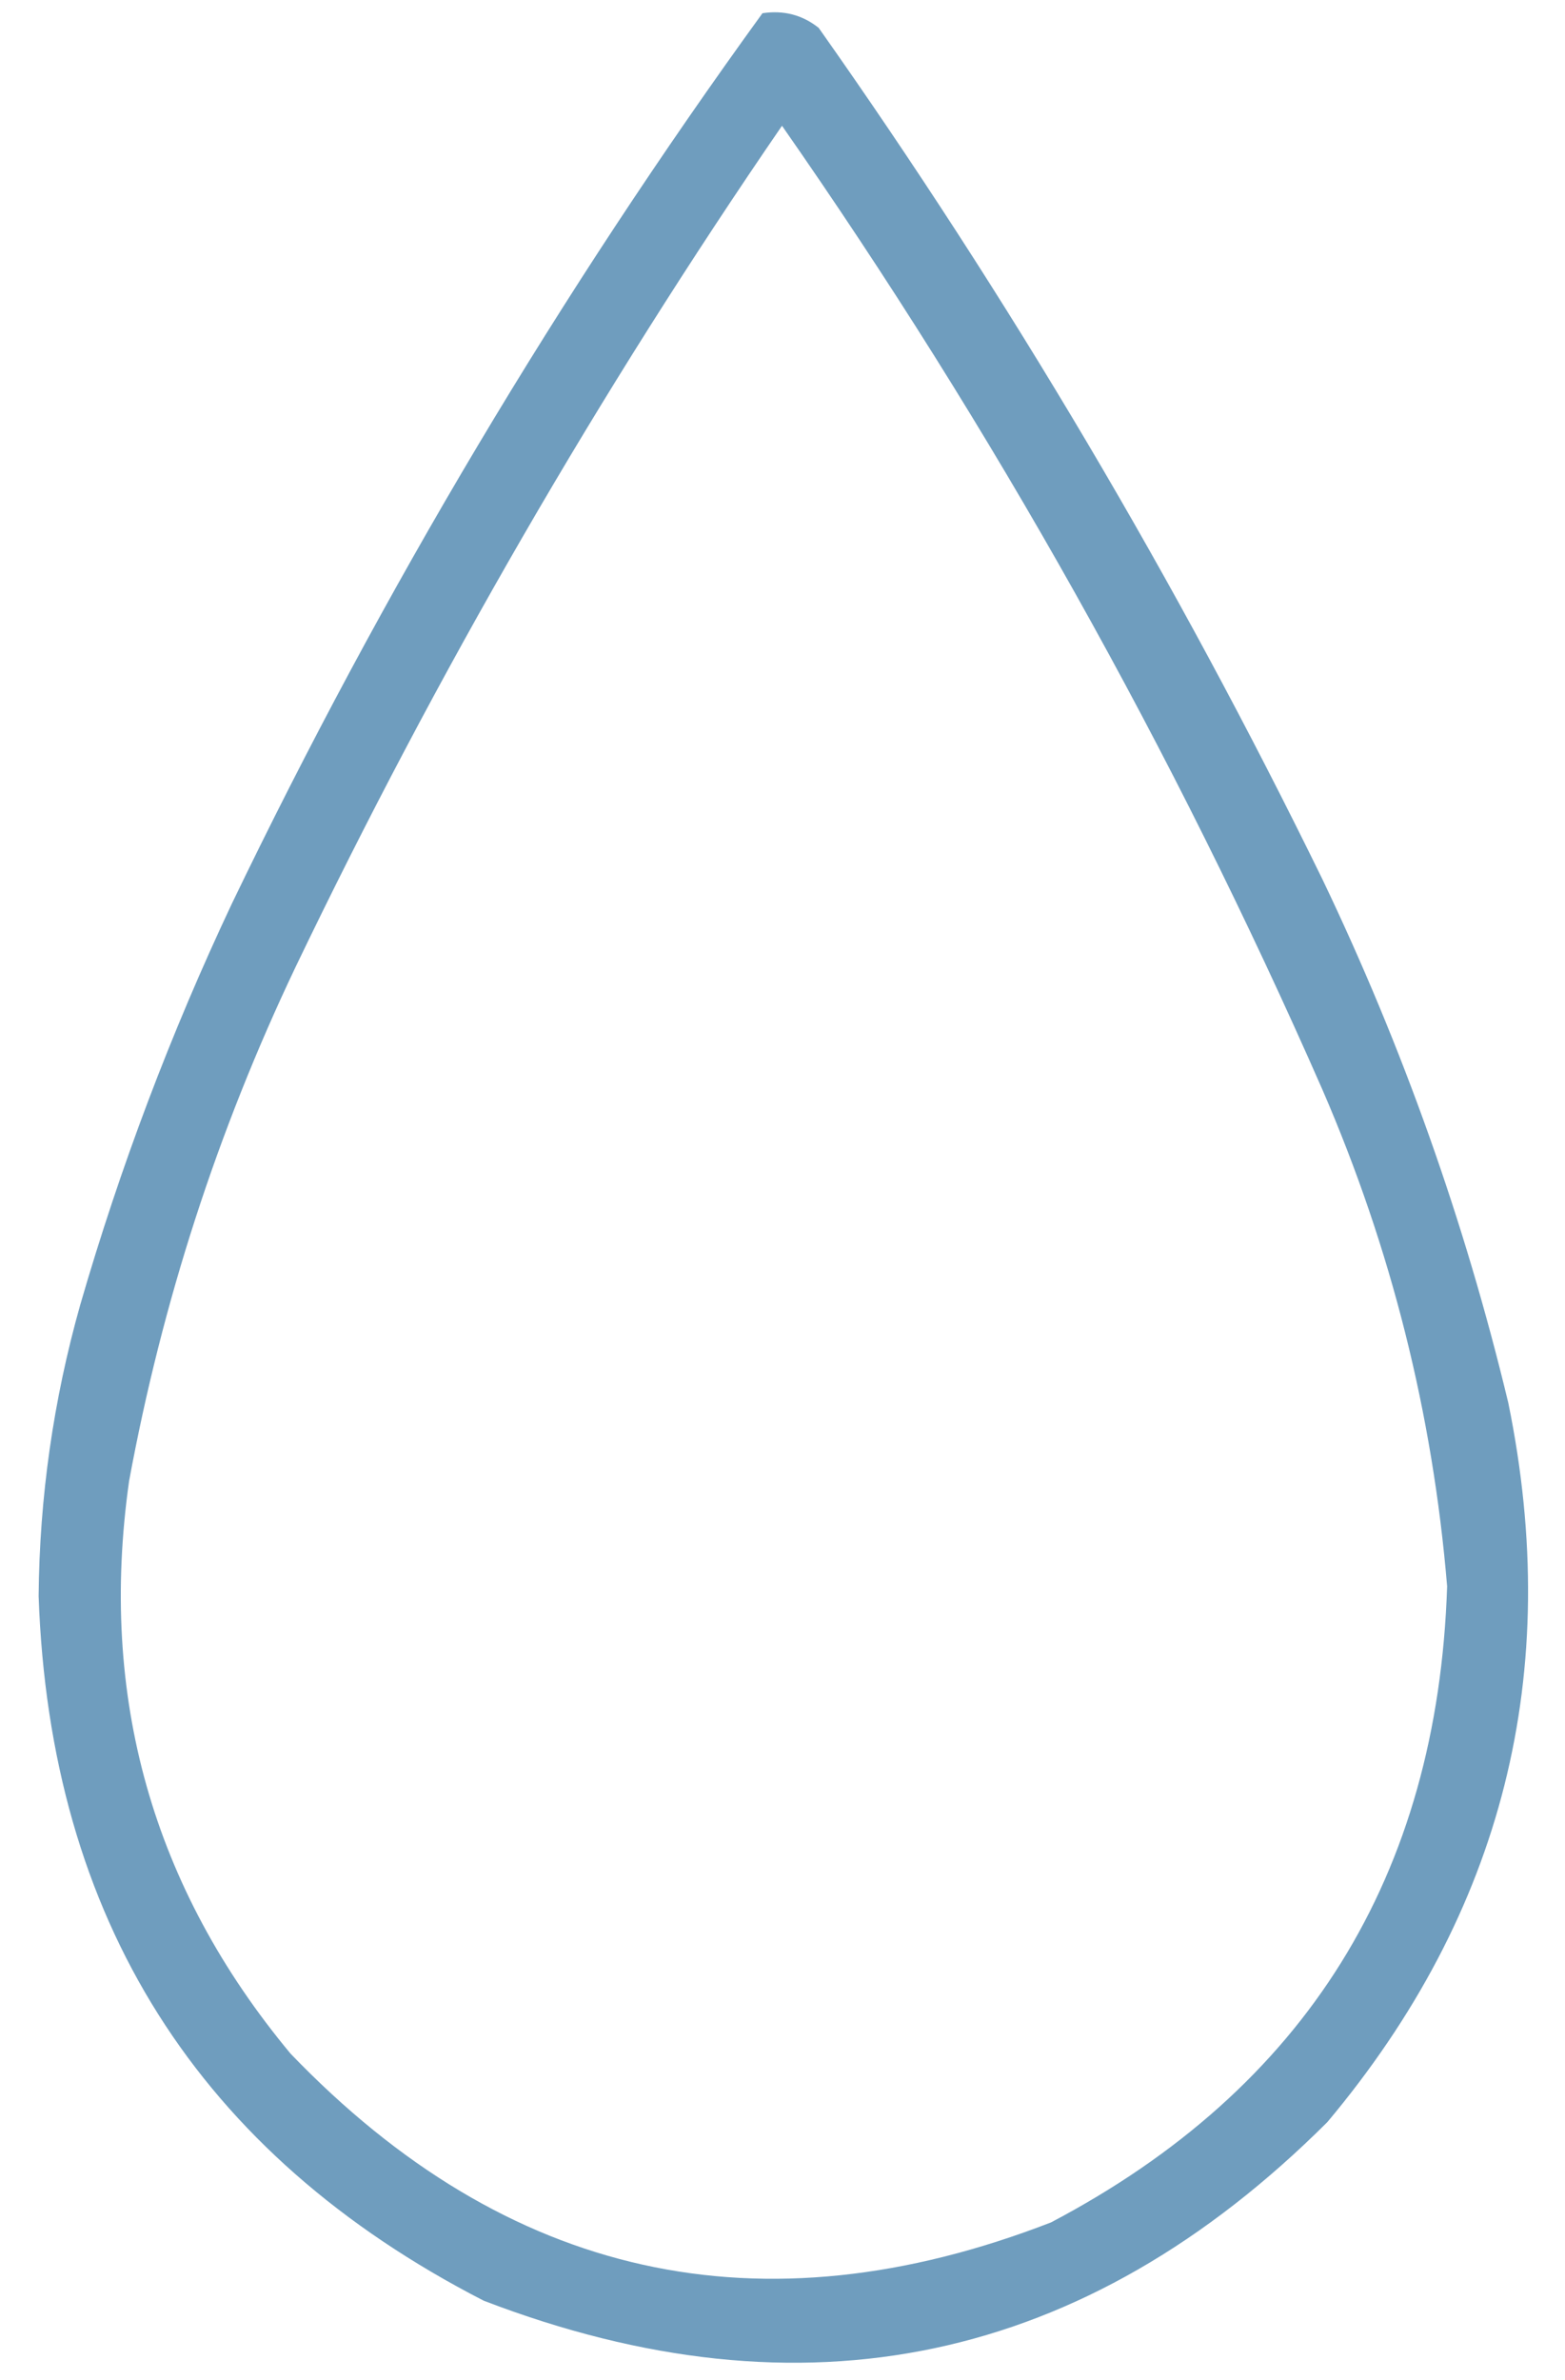<svg width="25" height="38" viewBox="0 0 25 38" fill="none" xmlns="http://www.w3.org/2000/svg">
<path opacity="0.932" fill-rule="evenodd" clip-rule="evenodd" d="M12.18 0.211C12.519 0.16 12.818 0.238 13.078 0.445C16.115 4.745 18.797 9.276 21.125 14.039C22.409 16.72 23.399 19.506 24.094 22.398C24.976 26.708 24.012 30.536 21.203 33.883C17.33 37.745 12.838 38.695 7.727 36.734C3.168 34.391 0.798 30.641 0.617 25.484C0.631 23.906 0.852 22.356 1.281 20.836C1.919 18.634 2.727 16.499 3.703 14.43C6.118 9.414 8.943 4.674 12.18 0.211ZM12.492 2.008C15.86 6.832 18.738 11.962 21.125 17.398C22.224 19.933 22.888 22.576 23.117 25.328C22.965 29.959 20.856 33.344 16.789 35.484C12.147 37.283 8.098 36.385 4.641 32.789C2.434 30.136 1.575 27.089 2.062 23.648C2.588 20.796 3.473 18.062 4.719 15.445C6.974 10.749 9.565 6.27 12.492 2.008Z" fill="#6596B9"/>
</svg>
